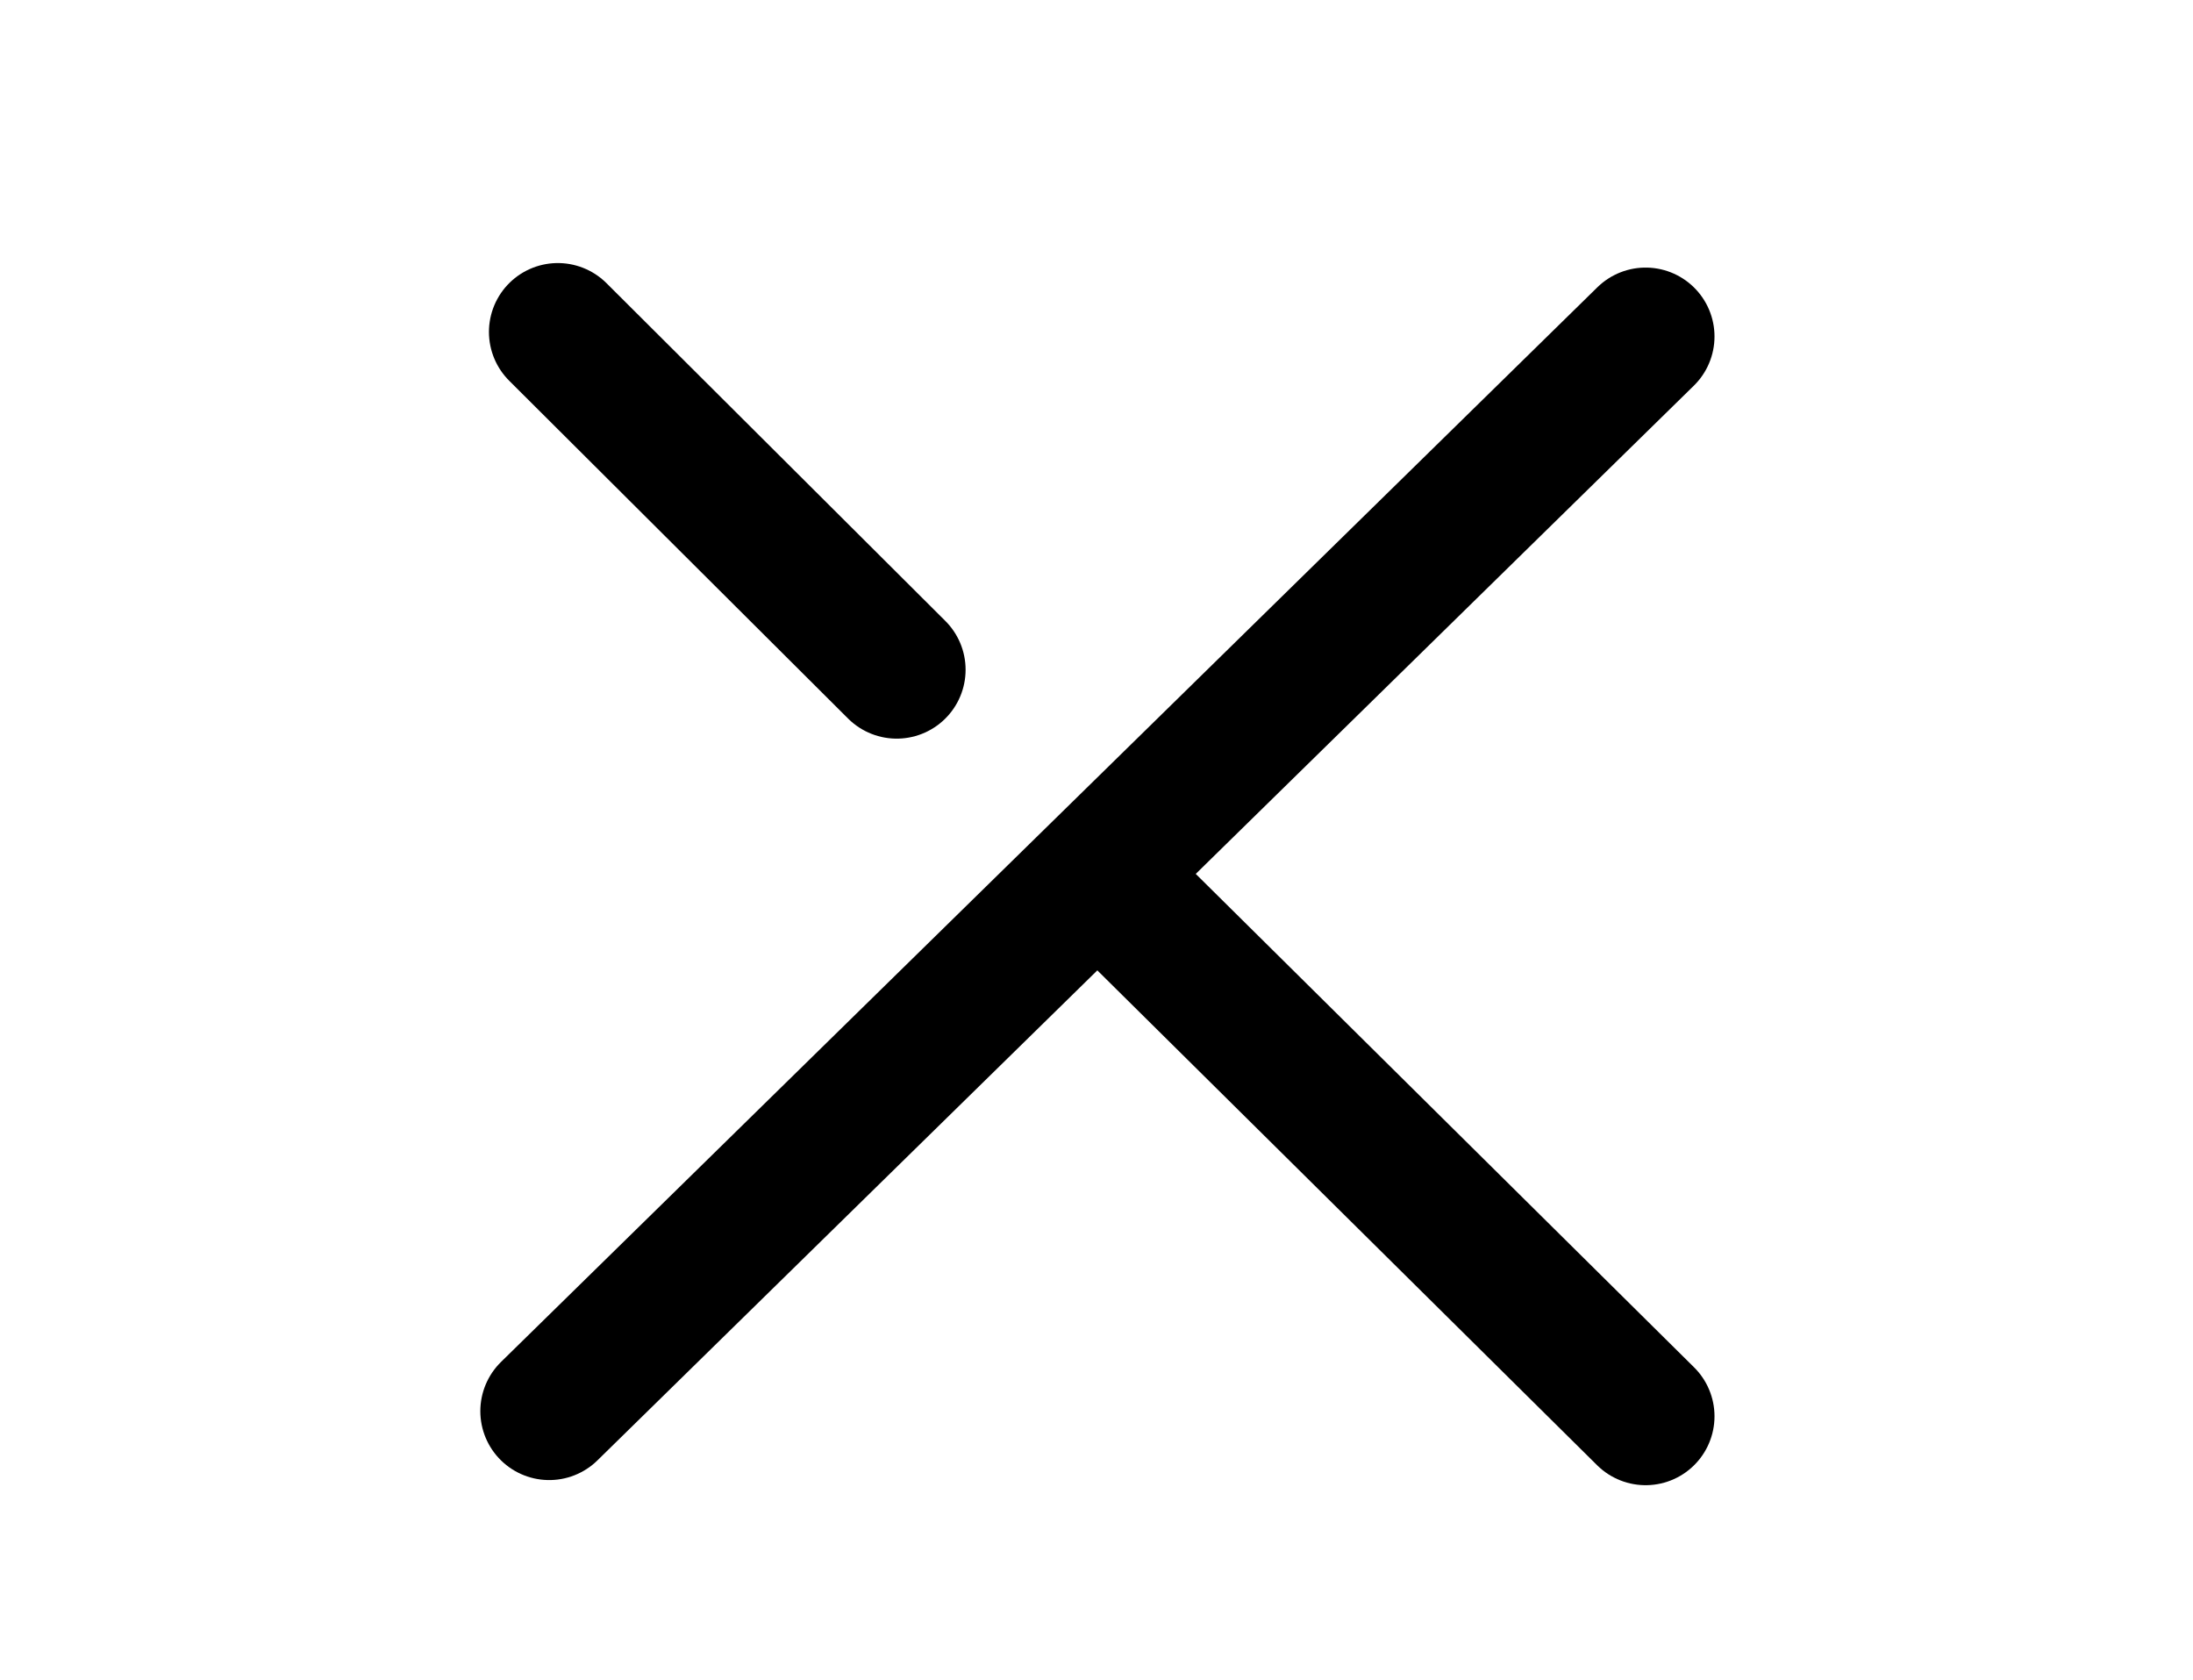 <?xml version="1.0" encoding="utf-8"?>
<!-- Generator: Adobe Illustrator 16.0.3, SVG Export Plug-In . SVG Version: 6.00 Build 0)  -->
<!DOCTYPE svg PUBLIC "-//W3C//DTD SVG 1.1//EN" "http://www.w3.org/Graphics/SVG/1.1/DTD/svg11.dtd">
<svg version="1.1" id="Capa_1" xmlns="http://www.w3.org/2000/svg" xmlns:xlink="http://www.w3.org/1999/xlink" x="0px" y="0px"
	 width="716.217px" height="548.649px" viewBox="0 0 716.217 548.649" enable-background="new 0 0 716.217 548.649"
	 xml:space="preserve">
<g>
	
		<line fill="none" stroke="#000000" stroke-width="45" stroke-linecap="round" stroke-miterlimit="10" x1="182.186" y1="108.402" x2="292.855" y2="218.71"/>
	
		<line fill="none" stroke="#000000" stroke-width="45" stroke-linecap="round" stroke-miterlimit="10" x1="537.443" y1="462.505" x2="359.959" y2="286.789"/>
	
		<line fill="none" stroke="#000000" stroke-width="45" stroke-linecap="round" stroke-miterlimit="10" x1="537.443" y1="109.881" x2="179.37" y2="460.833"/>
</g>
</svg>

